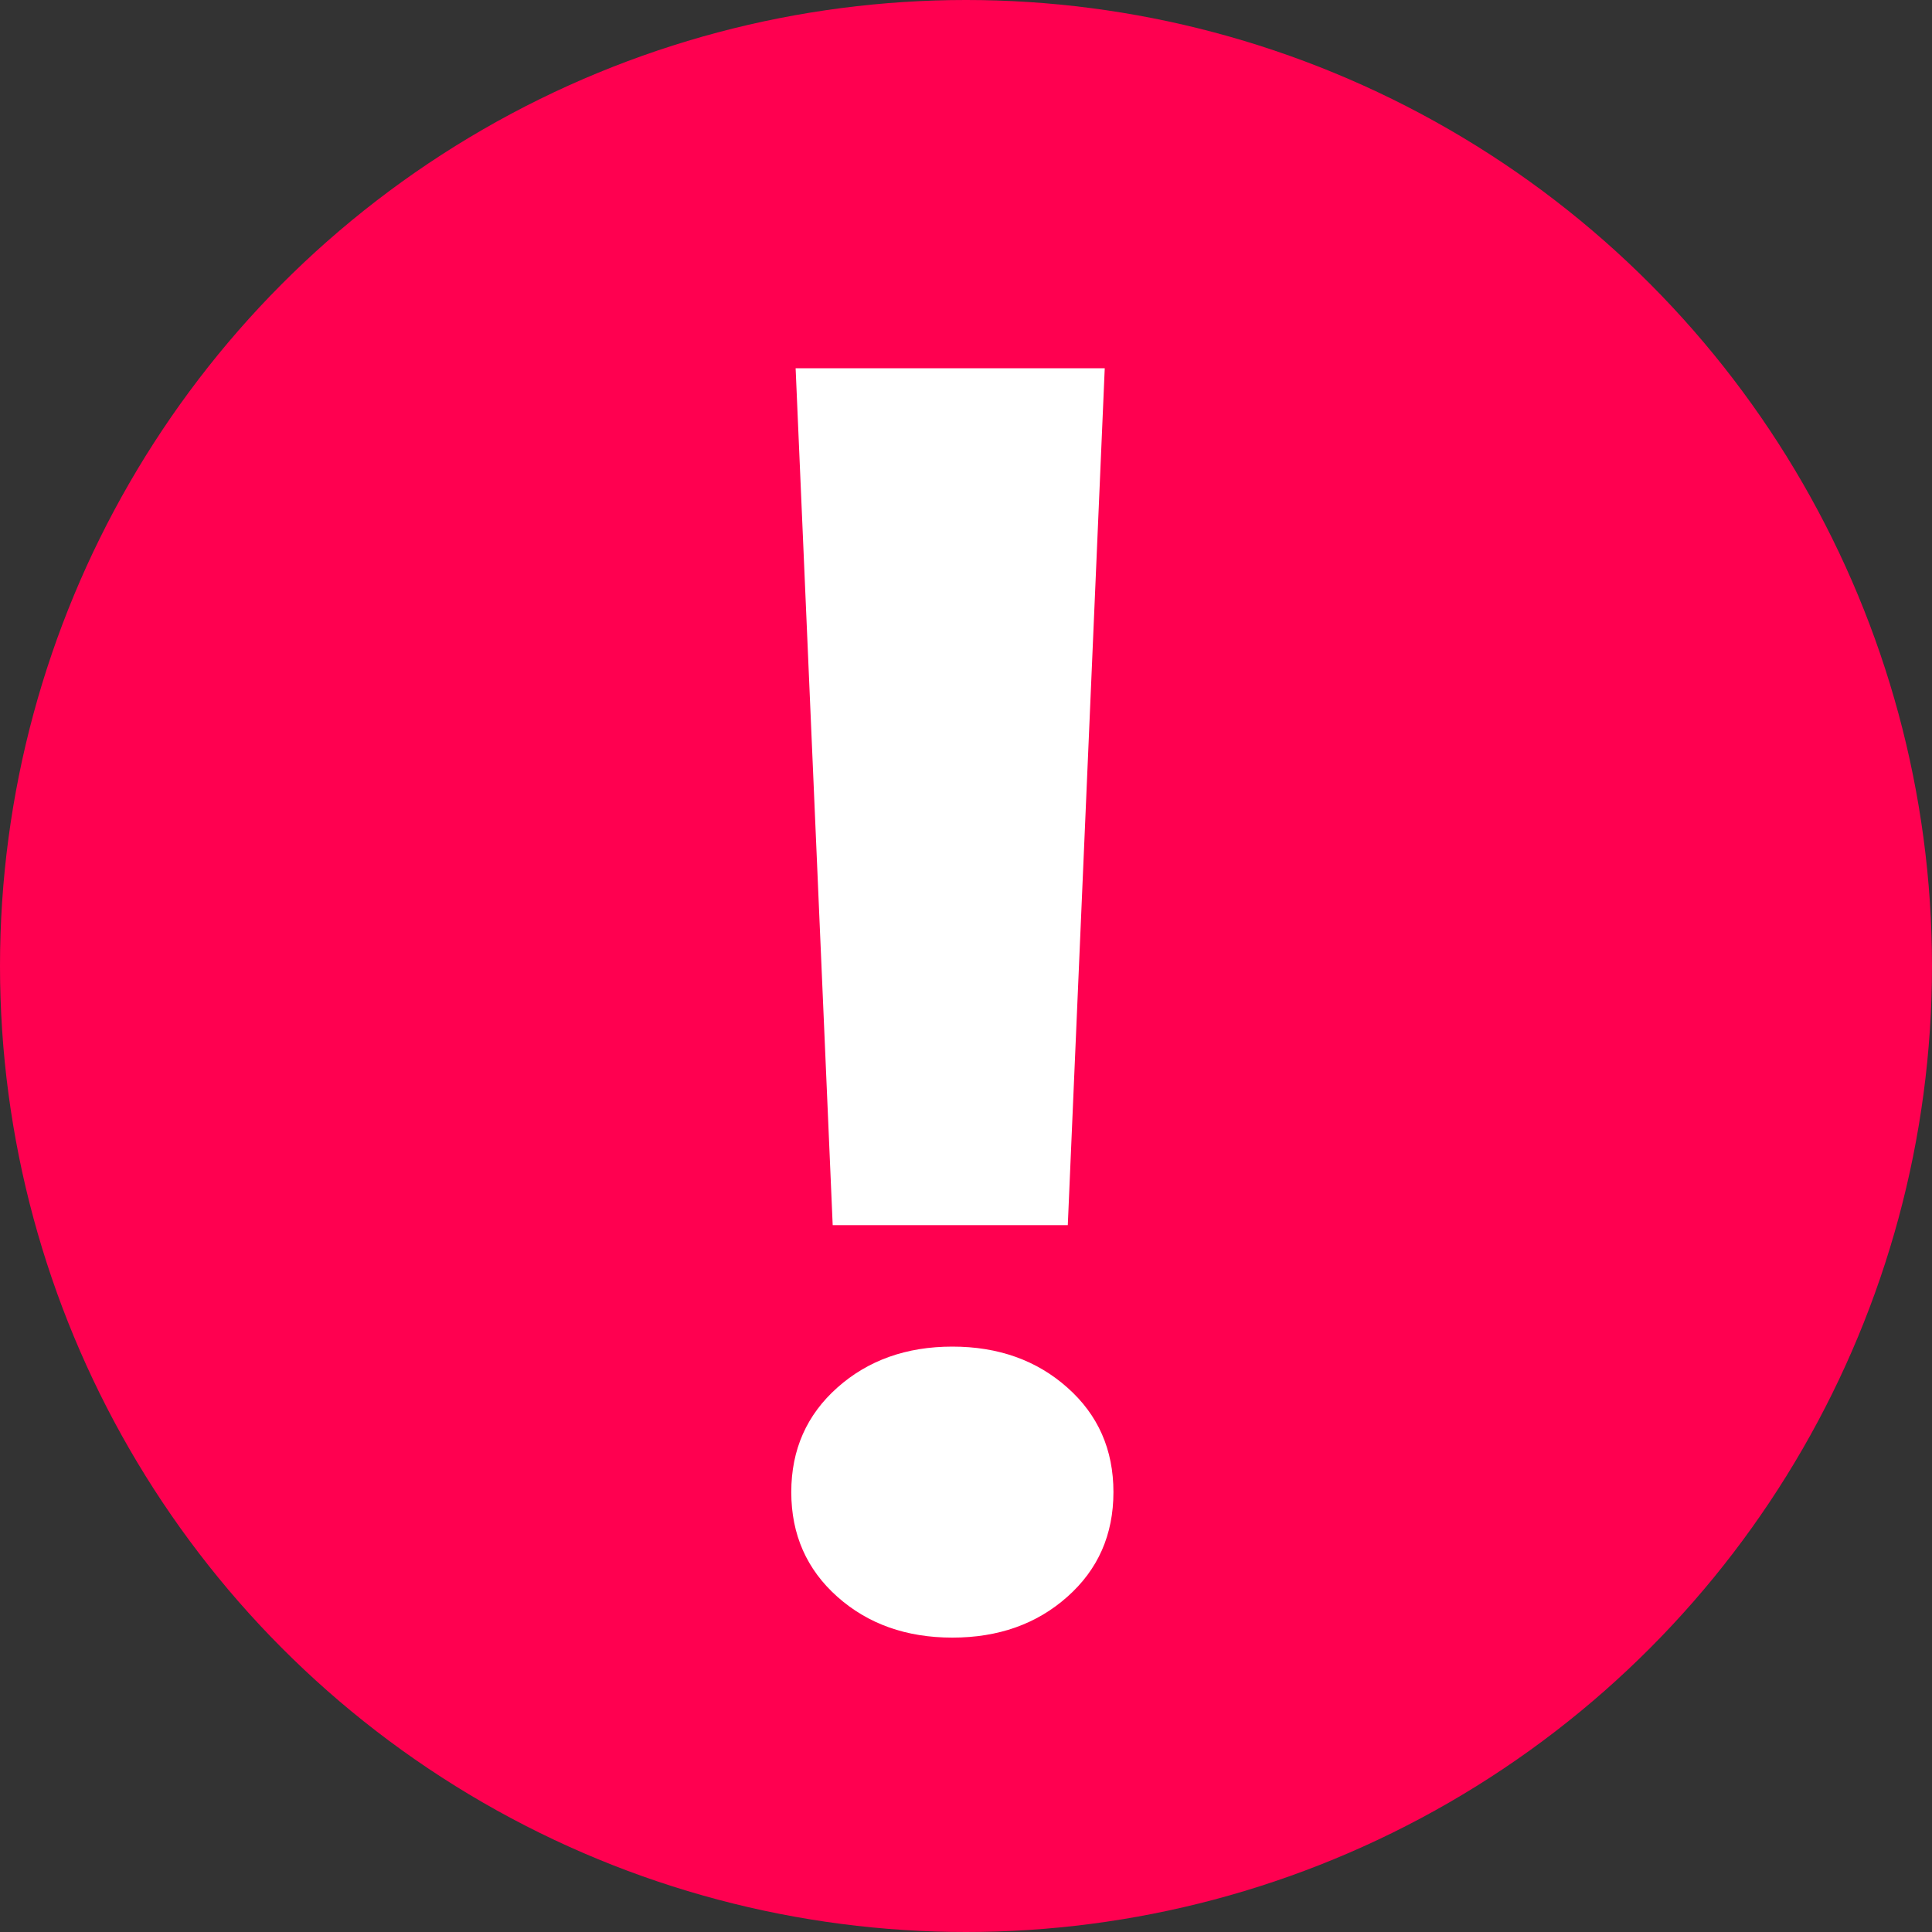 <svg width="16px" height="16px" viewBox="0 0 16 16" version="1.1" xmlns="http://www.w3.org/2000/svg" xmlns:xlink="http://www.w3.org/1999/xlink">
    <rect x="0" y="0" width="16" height="16" fill="#333333" stroke="none"/>
    <g id="Design" stroke="none" strokeWidth="1" fill="none" fillRule="evenodd">
        <g id="06-Add-New-Network---Add-connection-screen---Error-Sates" transform="translate(-292, -433)">
            <g id="endpoint01" transform="translate(0, 400)">
                <g id="input" transform="translate(24, 25)">
                    <g id="Icon/Error" transform="translate(268, 8)">
                        <g>
                            <circle id="Oval" fill="#FF0050" cx="8" cy="8" r="8"></circle>
                            <path d="M8.878,10.146 L6.931,10.146 L6.625,3.05 L9.185,3.05 L8.878,10.146 Z M6.553,12.357 C6.553,12.005 6.68,11.717 6.935,11.491 C7.189,11.265 7.507,11.152 7.887,11.152 C8.267,11.152 8.585,11.265 8.839,11.491 C9.093,11.717 9.221,12.005 9.221,12.357 C9.221,12.709 9.093,12.998 8.839,13.224 C8.585,13.45 8.267,13.562 7.887,13.562 C7.507,13.562 7.189,13.45 6.935,13.224 C6.68,12.998 6.553,12.709 6.553,12.357 Z" id="!" fill="#FFFFFF" transform="translate(7.887, 8.306) scale(-1, 1) translate(-7.887, -8.306) "></path>
                        </g>
                    </g>
                </g>
            </g>
        </g>
    </g>
</svg>